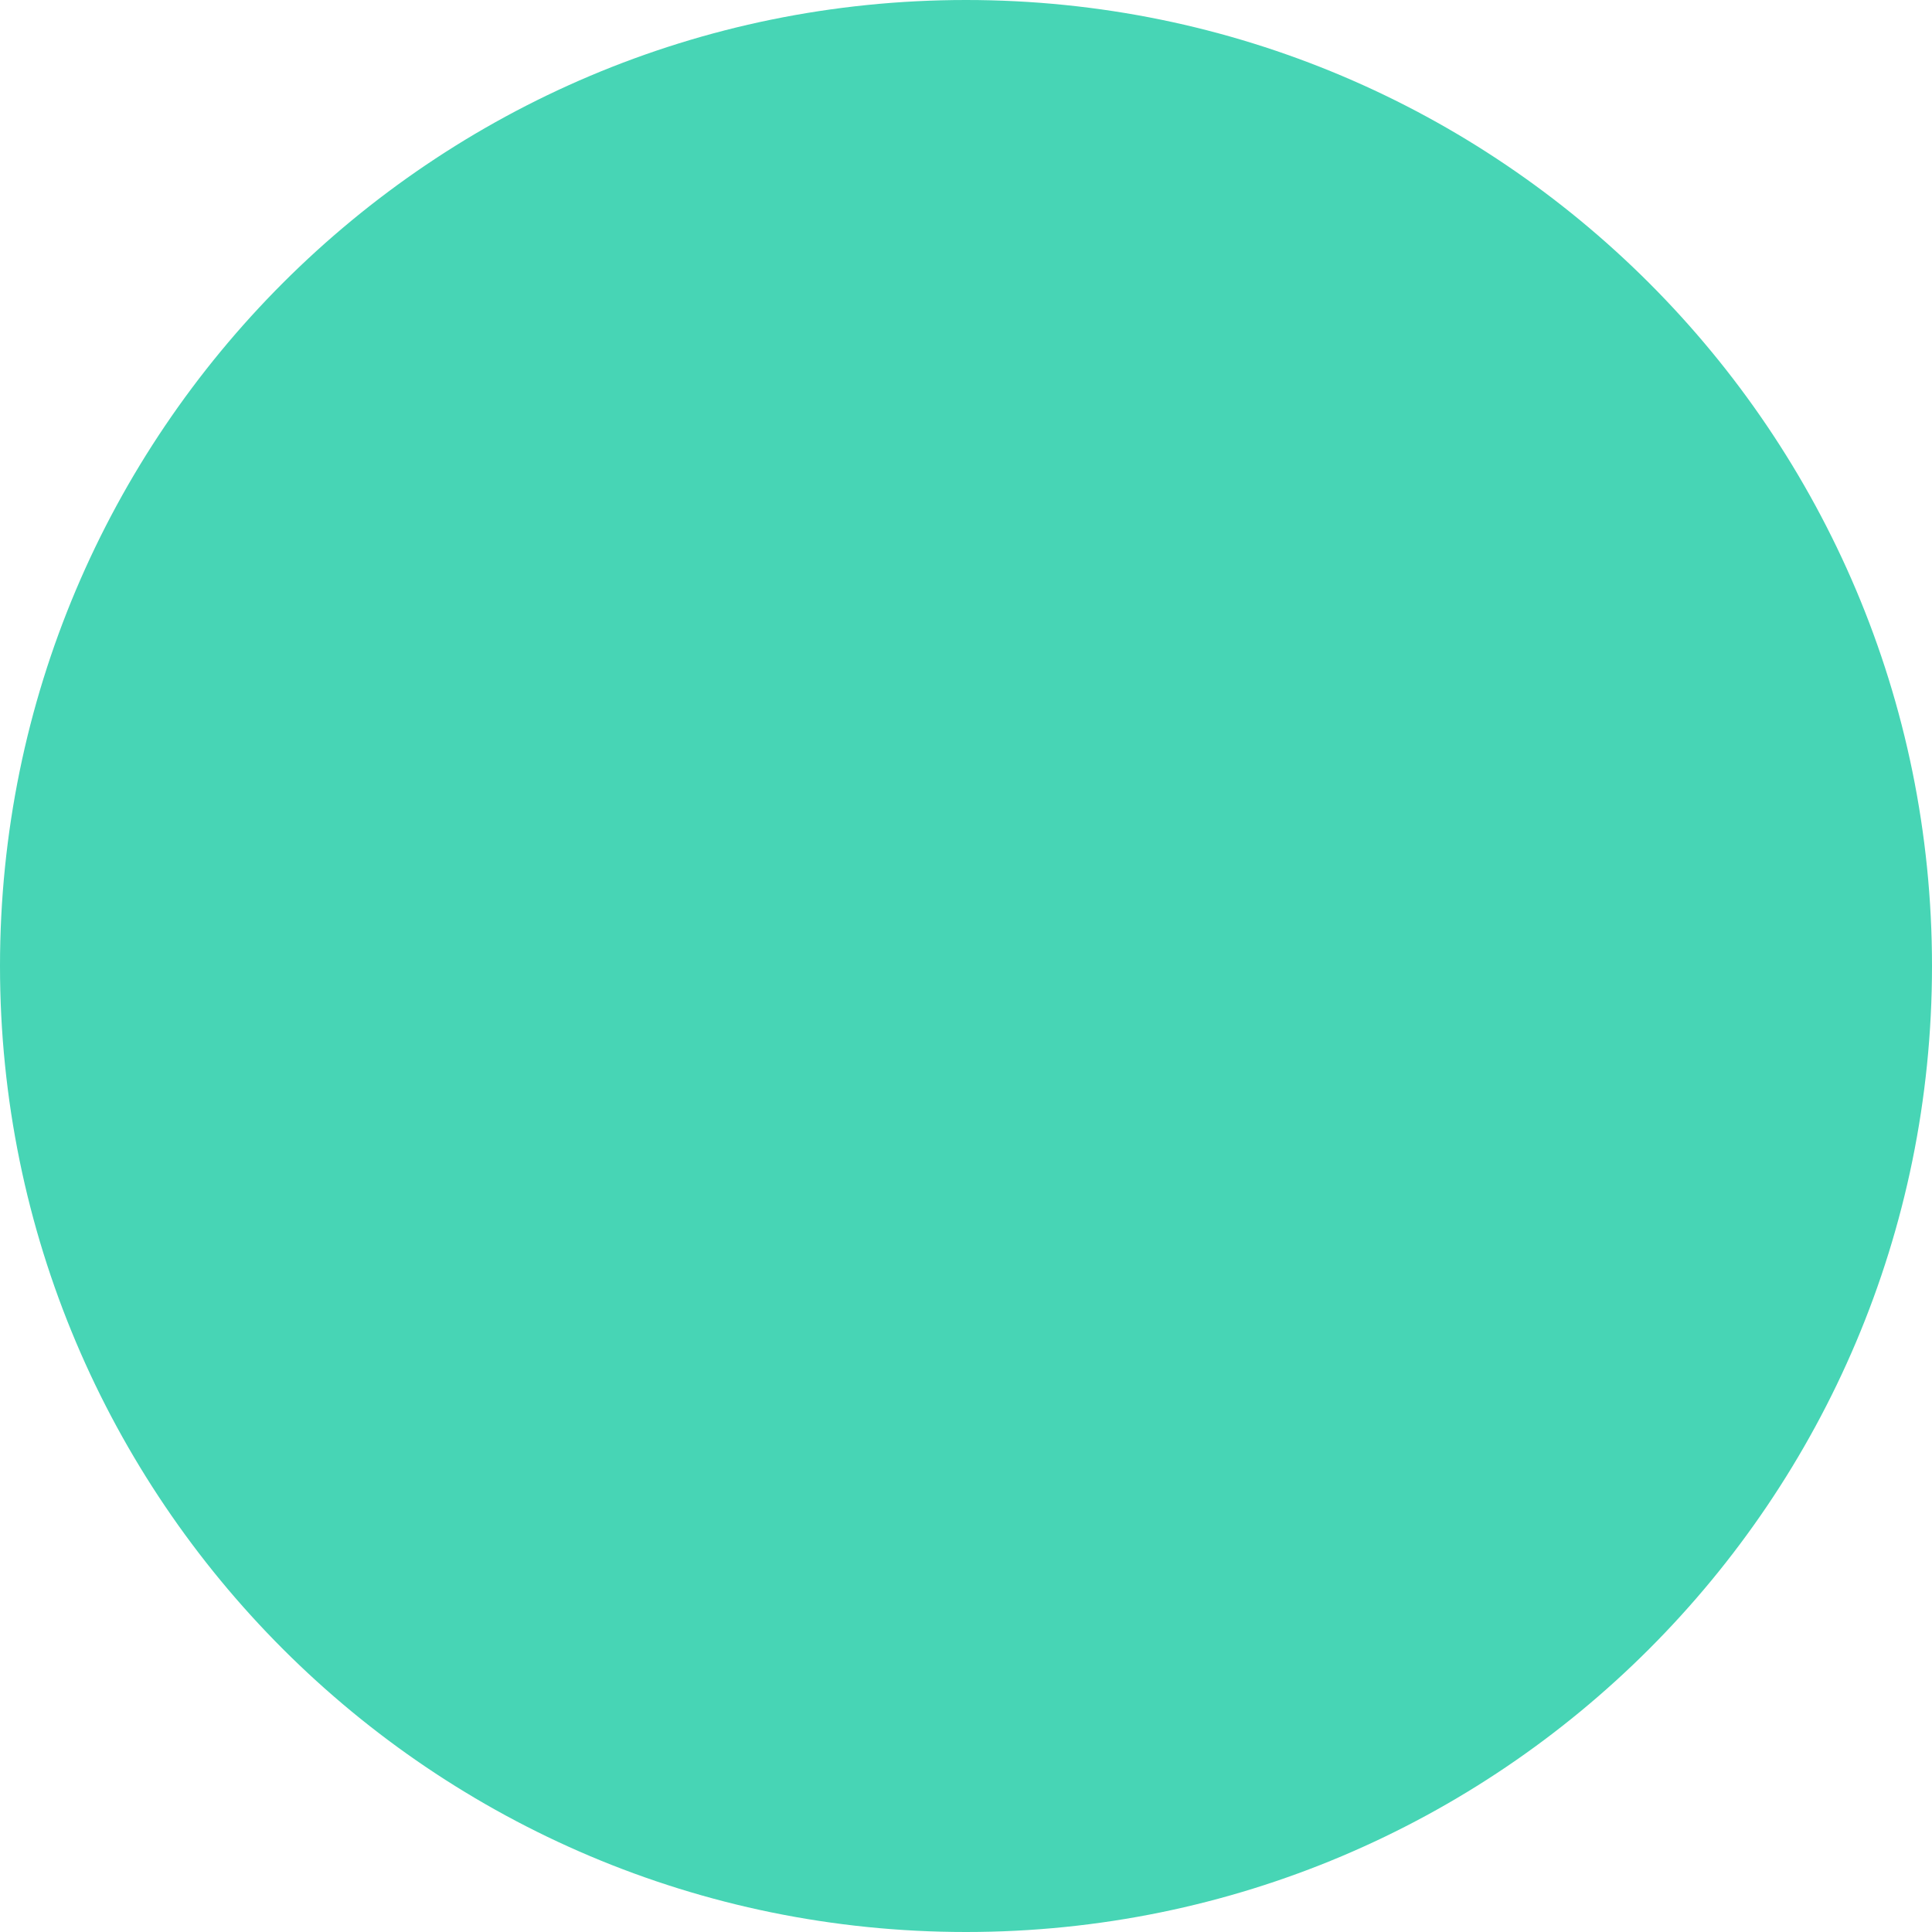 <svg width="384" height="384" viewBox="0 0 384 384" fill="none" xmlns="http://www.w3.org/2000/svg">
<path fillRule="evenodd" clipRule="evenodd" d="M354 192C354 281.47 281.47 354 192 354C102.53 354 30 281.47 30 192C30 102.53 102.53 30 192 30C281.47 30 354 102.53 354 192ZM384 192C384 298.039 298.039 384 192 384C85.961 384 0 298.039 0 192C0 85.961 85.961 0 192 0C298.039 0 384 85.961 384 192ZM300.251 122.291C305.935 115.525 305.057 105.433 298.291 99.749C291.525 94.066 281.432 94.943 275.749 101.709L153.184 247.62L107.893 197.297C101.981 190.729 91.865 190.196 85.297 196.108C78.728 202.019 78.196 212.136 84.107 218.704L141.707 282.704C144.805 286.146 149.243 288.077 153.873 287.998C158.504 287.919 162.873 285.837 165.851 282.291L300.251 122.291Z" fill="#47D5B5"/>
</svg>
